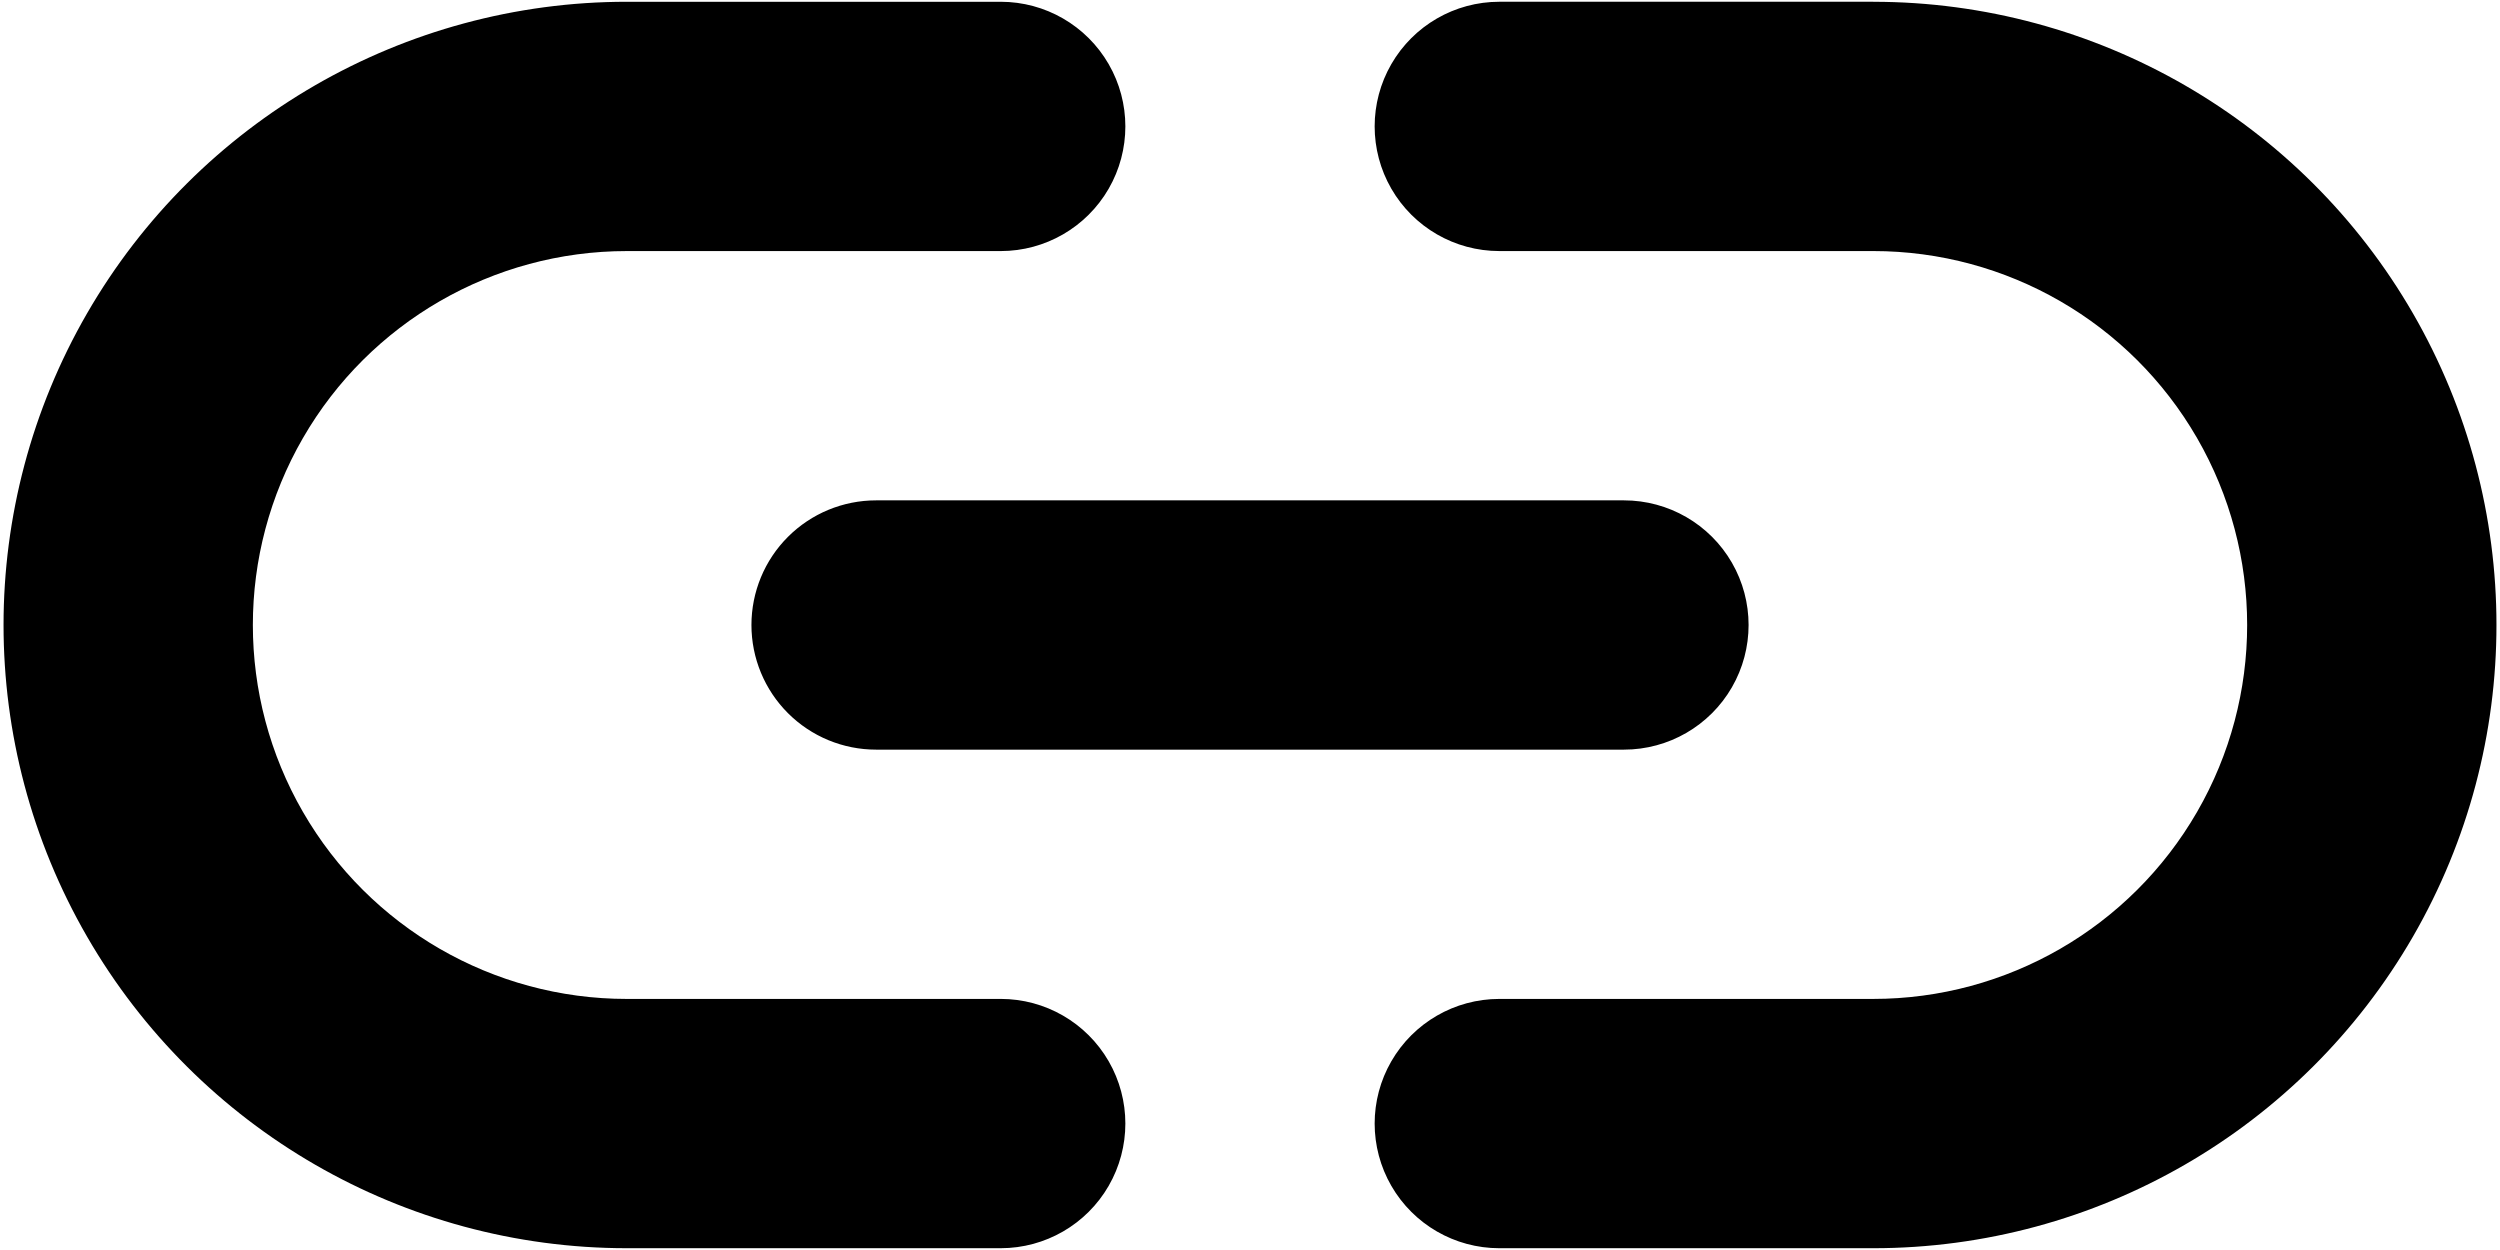 <svg width="468" height="234" viewBox="0 0 468 234" fill="currentColor" xmlns="http://www.w3.org/2000/svg">
<path d="M140.67 117C140.67 123.188 143.127 129.125 147.502 133.5C151.877 137.875 157.814 140.332 164.002 140.332H304.002C312.338 140.332 320.041 135.887 324.209 128.668C328.377 121.449 328.377 112.551 324.209 105.332C320.041 98.113 312.338 93.668 304.002 93.668H164.002C157.815 93.668 151.877 96.125 147.502 100.5C143.127 104.875 140.67 110.812 140.67 117ZM187.338 187H117.334C92.326 187 69.217 173.656 56.713 152C44.209 130.344 44.209 103.656 56.713 82C69.217 60.344 92.326 47 117.334 47H187.334C195.67 47 203.373 42.551 207.541 35.332C211.709 28.113 211.709 19.219 207.541 12C203.373 4.781 195.67 0.332 187.334 0.332H117.334C75.654 0.332 37.139 22.57 16.294 58.668C-4.546 94.762 -4.546 139.238 16.294 175.328C37.134 211.426 75.649 233.664 117.334 233.664H187.334C195.67 233.664 203.373 229.215 207.541 221.996C211.709 214.777 211.709 205.883 207.541 198.664C203.373 191.445 195.67 186.996 187.334 186.996L187.338 187ZM350.668 0.33H280.668C272.332 0.33 264.629 4.779 260.461 11.998C256.293 19.217 256.293 28.111 260.461 35.33C264.629 42.549 272.332 46.998 280.668 46.998H350.668C375.676 46.998 398.785 60.342 411.289 81.998C423.793 103.654 423.793 130.342 411.289 151.998C398.785 173.654 375.676 186.998 350.668 186.998H280.668C272.332 186.998 264.629 191.447 260.461 198.666C256.293 205.885 256.293 214.779 260.461 221.998C264.629 229.217 272.332 233.666 280.668 233.666H350.668C392.348 233.666 430.863 211.428 451.708 175.33C472.548 139.236 472.548 94.76 451.708 58.67C430.868 22.572 392.353 0.334 350.668 0.334V0.33Z" fill="black"/>
</svg>

